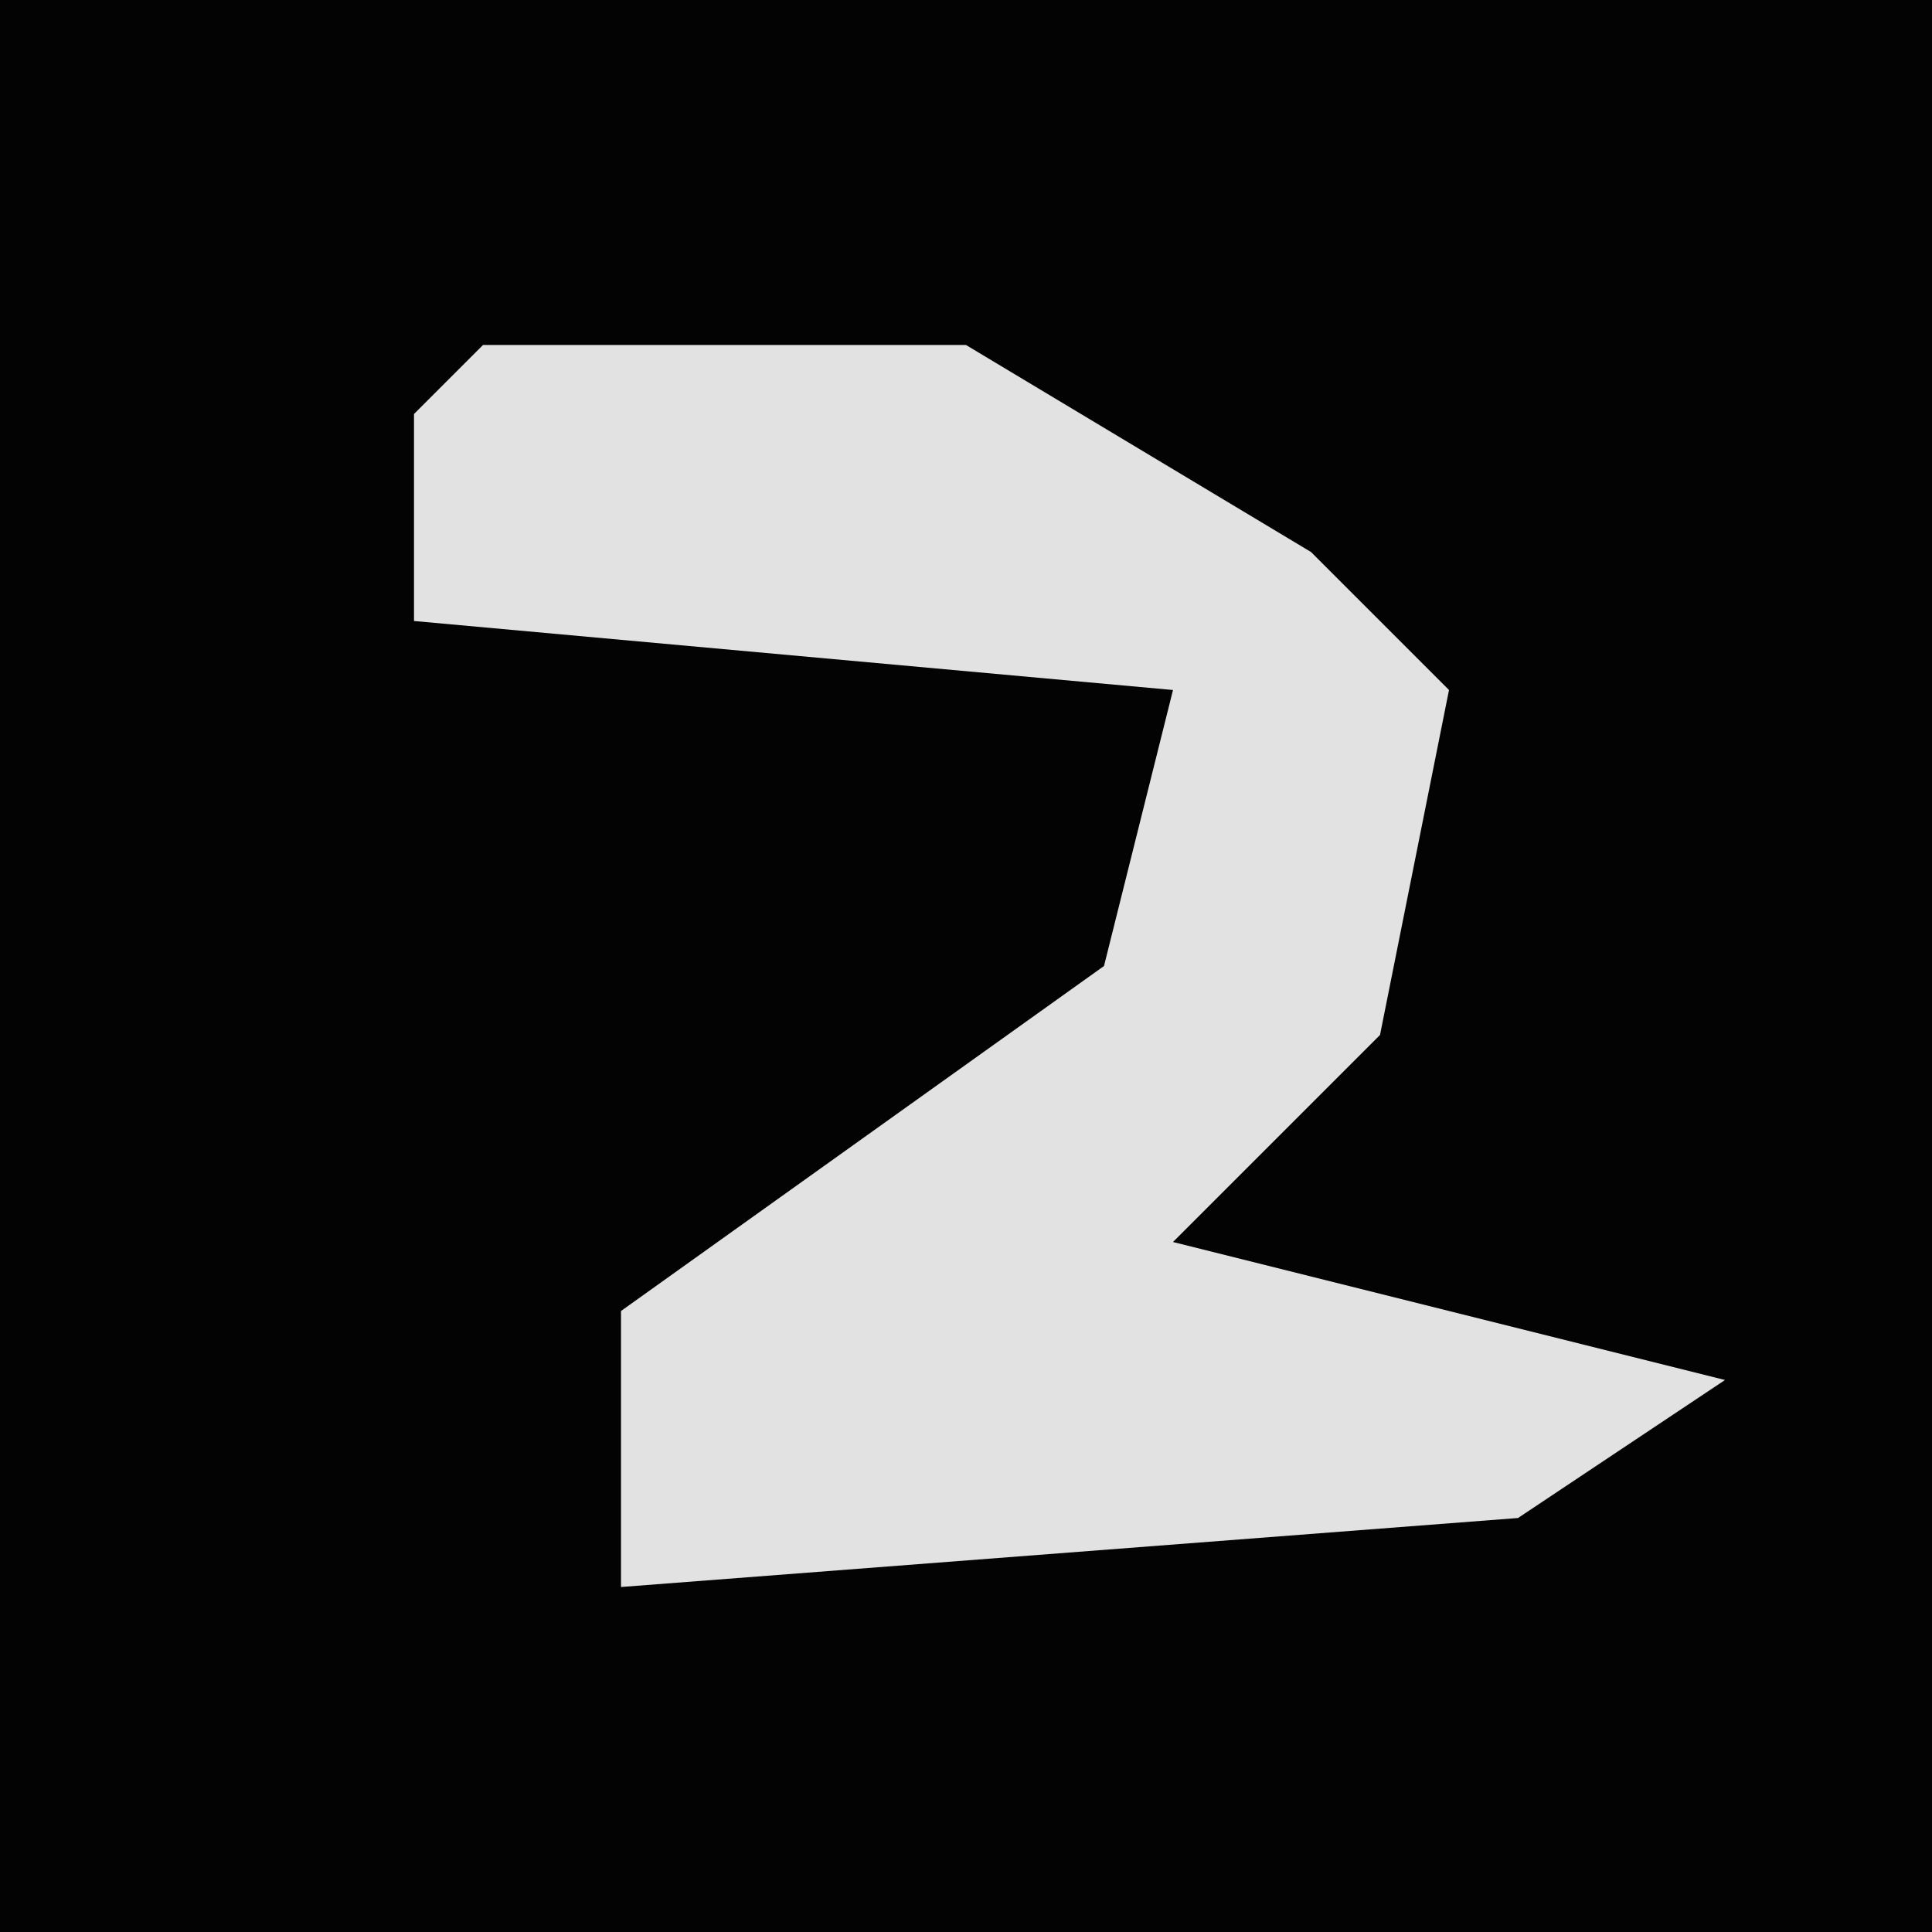 <?xml version="1.0" encoding="UTF-8"?>
<svg version="1.1" xmlns="http://www.w3.org/2000/svg" width="28" height="28">
<path d="M0,0 L28,0 L28,28 L0,28 Z " fill="#030303" transform="translate(0,0)"/>
<path d="M0,0 L7,0 L12,3 L14,5 L13,10 L10,13 L18,15 L15,17 L2,18 L2,14 L9,9 L10,5 L-1,4 L-1,1 Z " fill="#E2E2E2" transform="translate(7,5)"/>
</svg>
